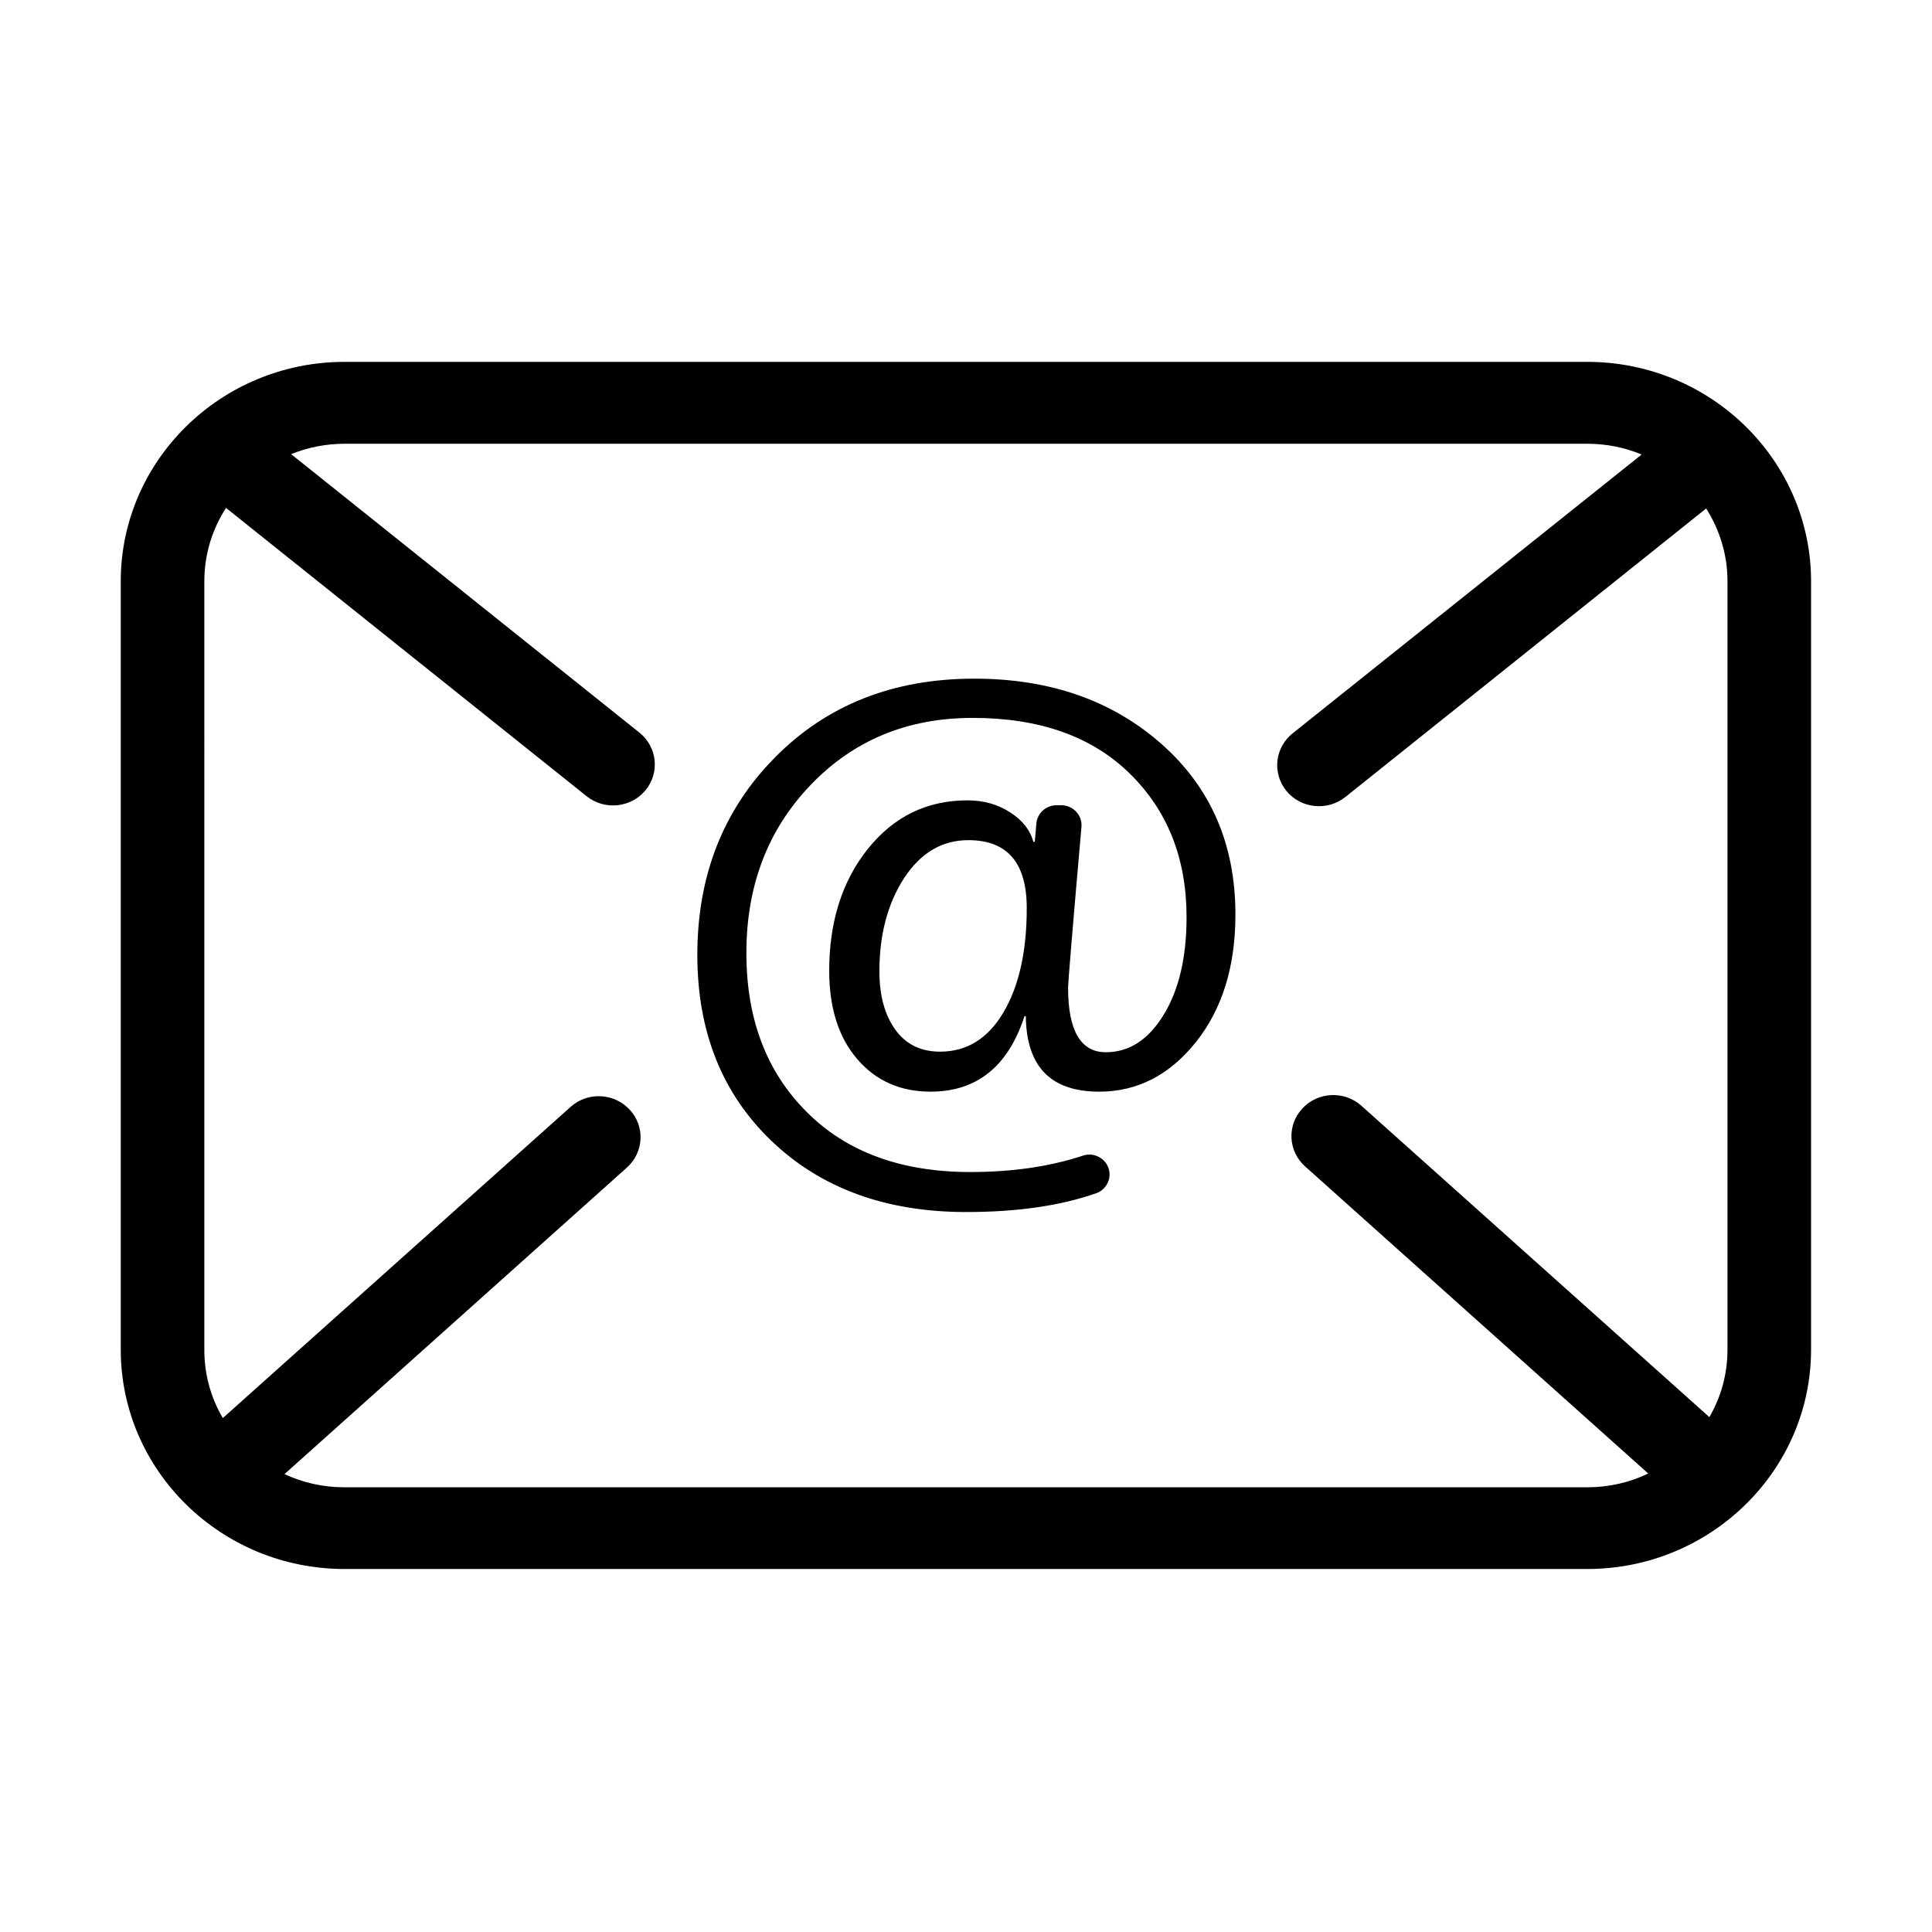 <?xml version="1.0" standalone="no"?><!DOCTYPE svg PUBLIC "-//W3C//DTD SVG 1.1//EN" "http://www.w3.org/Graphics/SVG/1.1/DTD/svg11.dtd"><svg t="1553590629532" class="icon" style="" viewBox="0 0 1024 1024" version="1.1" xmlns="http://www.w3.org/2000/svg" p-id="12092" xmlns:xlink="http://www.w3.org/1999/xlink" width="200" height="200"><defs><style type="text/css"></style></defs><path d="M841.3 191.8H182.6C117.2 191.8 64 244 64 308.1v407.2c0 64.2 53.2 116.3 118.6 116.3h658.7c65.4 0 118.6-52.2 118.6-116.3V308.1c0-64.1-53.2-116.3-118.6-116.3z m74.3 523.6c0 13-3.5 25.2-9.6 35.7l-184.4-165c-9-8.1-23.1-7.5-31.3 1.4-8.3 8.9-7.6 22.6 1.4 30.7L873.6 781c-9.8 4.7-20.7 7.3-32.3 7.3H182.6c-11.4 0-22.2-2.5-31.8-7l181.5-162.5c9-8.1 9.7-21.8 1.4-30.7-8.3-8.9-22.3-9.5-31.3-1.4L118.1 751.6c-6.3-10.7-9.8-23-9.8-36.2V308.1c0-14.3 4.2-27.6 11.5-38.9L310.9 422c9.5 7.6 23.5 6.2 31.2-3.1 7.7-9.3 6.3-23-3.2-30.6L154.3 240.7c8.7-3.5 18.3-5.5 28.3-5.5h658.7c10.2 0 19.9 2 28.8 5.7l-185 147.8c-9.5 7.6-10.9 21.3-3.2 30.6s21.7 10.7 31.2 3.1l191.2-152.9c7.1 11.2 11.3 24.4 11.3 38.5v407.4z" p-id="12093"></path><path d="M562.5 426.8c6.3 0 11.2 5.3 10.7 11.4-4.8 54.6-7.1 83-7.1 85.2 0 22.9 6.7 34.3 20 34.3 12.4 0 22.6-6.6 30.7-19.9 8.1-13.2 12.1-30.5 12.1-51.7 0-31-10-56.4-30.1-76.1-20.1-19.7-47.8-29.5-83.3-29.5-34.6 0-63.2 11.9-85.9 35.6-22.7 23.7-34 53.4-34 89 0 34.9 10.6 62.9 31.9 84.2 21.2 21.3 50.2 31.9 86.8 31.9 22.2 0 42.2-2.9 59.7-8.7 6.9-2.3 14.1 2.8 14.1 10 0 4.4-2.8 8.4-7 9.9-19 6.7-42 10-69 10-42.6 0-77-12.6-103.2-37.7-26.2-25.1-39.3-58-39.3-98.6 0-42 13.7-76.9 41.2-104.7 27.5-27.8 62.7-41.7 105.6-41.7 40.1 0 73.2 11.6 99.3 34.7 26.1 23.1 39.1 53.2 39.1 90.3 0 27.6-7 50.2-21 67.7s-31.1 26.2-51.2 26.2c-25.7 0-38.6-13.3-38.9-40h-0.7c-8.7 26.7-25.3 40-49.8 40-15.9 0-28.9-5.7-38.8-17.2-9.9-11.5-14.9-27.1-14.9-46.9 0-25.9 6.8-47.5 20.5-64.6 13.7-17.1 31.3-25.7 52.8-25.7 8.5 0 16 2.1 22.5 6.3 6.6 4.2 10.7 9.4 12.4 15.7h0.7c0.1-0.3 0.4-3.6 0.9-9.8 0.5-5.4 5.1-9.6 10.7-9.6h2.5z m-96.4 87.9c0 12.9 2.8 23.2 8.4 31 5.6 7.8 13.5 11.7 23.8 11.7 14.2 0 25.4-7 33.6-20.9 8.2-13.9 12.3-32.3 12.3-55.2 0-24-10.3-36-30.9-36-14 0-25.3 6.7-34.1 20.1-8.7 13.4-13.1 29.9-13.1 49.3z" p-id="12094"></path></svg>